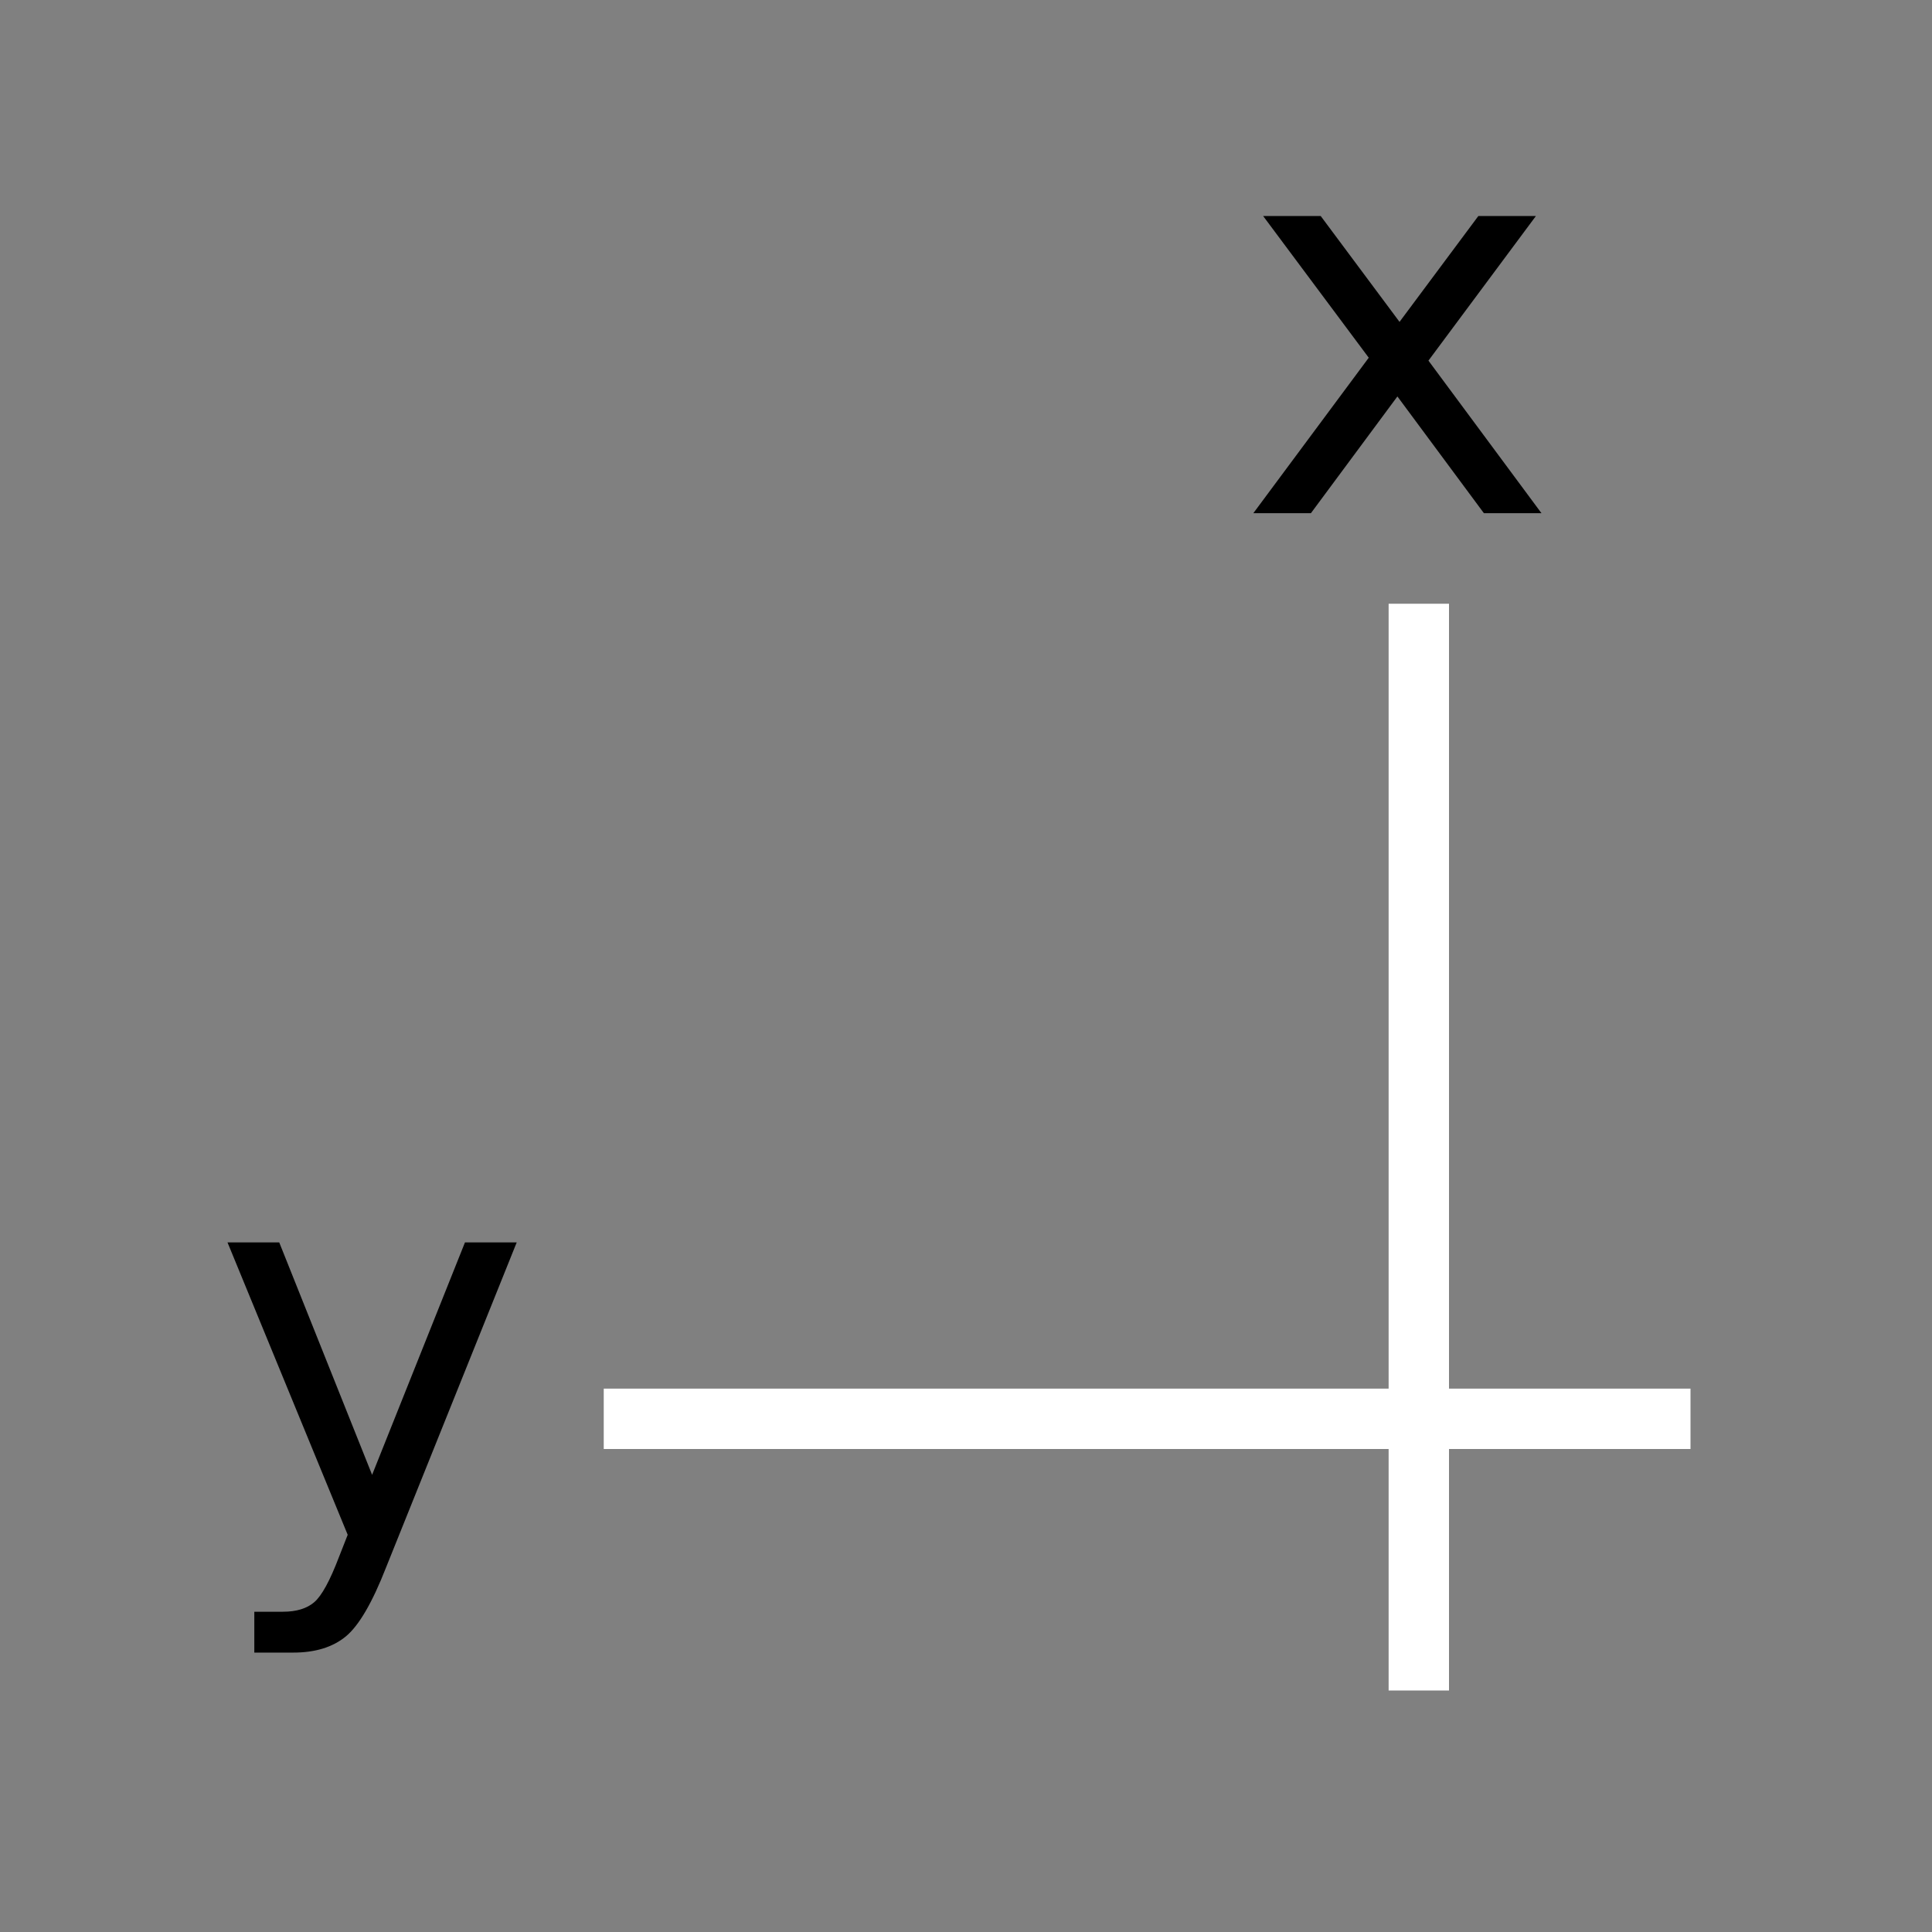 <svg xmlns="http://www.w3.org/2000/svg" viewBox="0 0 512 512"><rect x="0" y="0" width="512" height="512" fill="#808080" stroke="none"/><g transform="translate(0 464)"><g style="fill:none;stroke:#fff;stroke-linecap:square;stroke-width:16"><path d="m376-296v272"/><path d="m440-88h-272"/></g><path d="m407.03-406.75l-28.477 38.32 29.953 40.43h-15.258l-22.922-30.938-22.922 30.938h-15.258l30.586-41.2-27.984-37.547h15.258l20.883 28.05 20.883-28.05h15.258"/><path d="m102.34-48.688c-3.656 9.375-7.219 15.492-10.688 18.352-3.469 2.859-8.109 4.289-13.922 4.289h-10.336v-10.828h7.594c3.563 0 6.328-.844 8.297-2.531 1.969-1.688 4.148-5.672 6.539-11.953l2.32-5.906-31.852-77.48h13.711l24.609 61.59 24.609-61.59h13.711l-34.594 86.06"/></g></svg>

